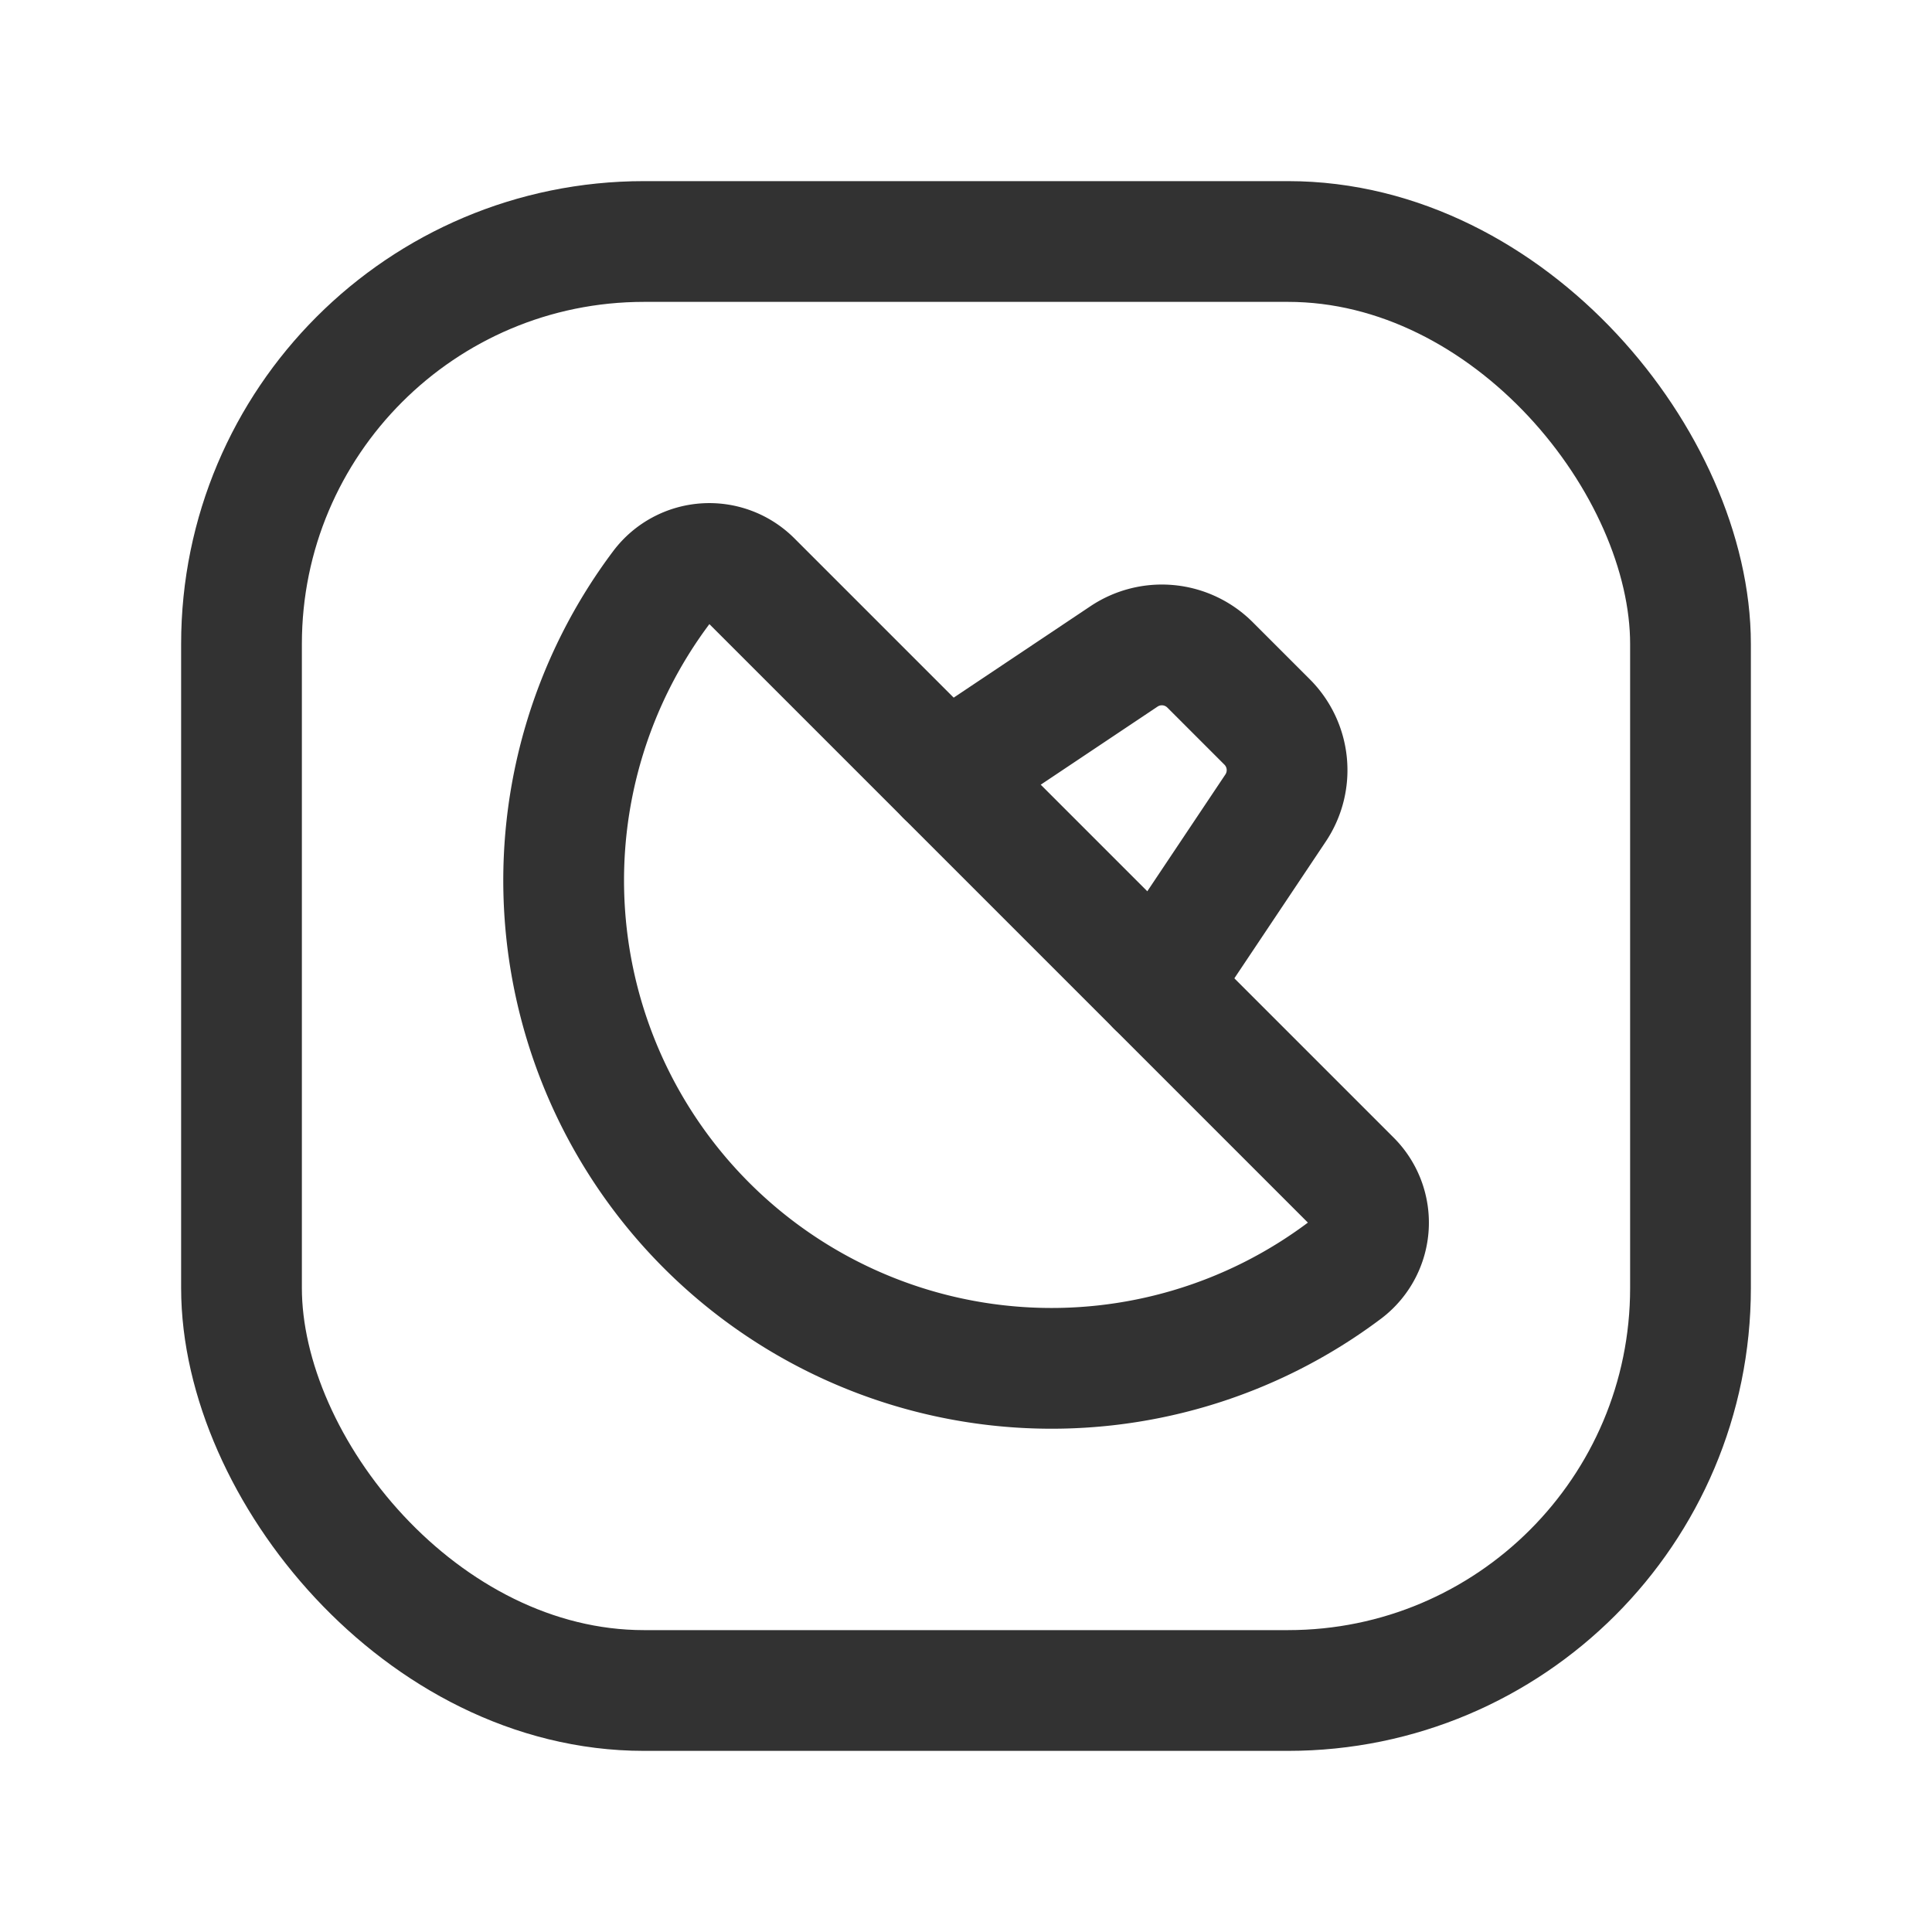<svg id="Layer_3" data-name="Layer 3" xmlns="http://www.w3.org/2000/svg" viewBox="0 0 24 24"><rect width="24" height="24" fill="none"/><rect x="3" y="3" width="18" height="18" rx="5" stroke-width="1.5" stroke="#323232" stroke-linecap="round" stroke-linejoin="round" fill="none"/><path d="M16.782,14.662,9.338,7.218A.744.744,0,0,0,8.222,7.29,6.061,6.061,0,0,0,16.71,15.778.744.744,0,0,0,16.782,14.662Z" fill="none" stroke="#323232" stroke-linecap="round" stroke-linejoin="round" stroke-width="1.5"/><path d="M11.752,9.632l2.211-1.478a.846.846,0,0,1,1.068.105l.71.71a.846.846,0,0,1,.105,1.068l-1.478,2.211" fill="none" stroke="#323232" stroke-linecap="round" stroke-linejoin="round" stroke-width="1.5"/></svg>